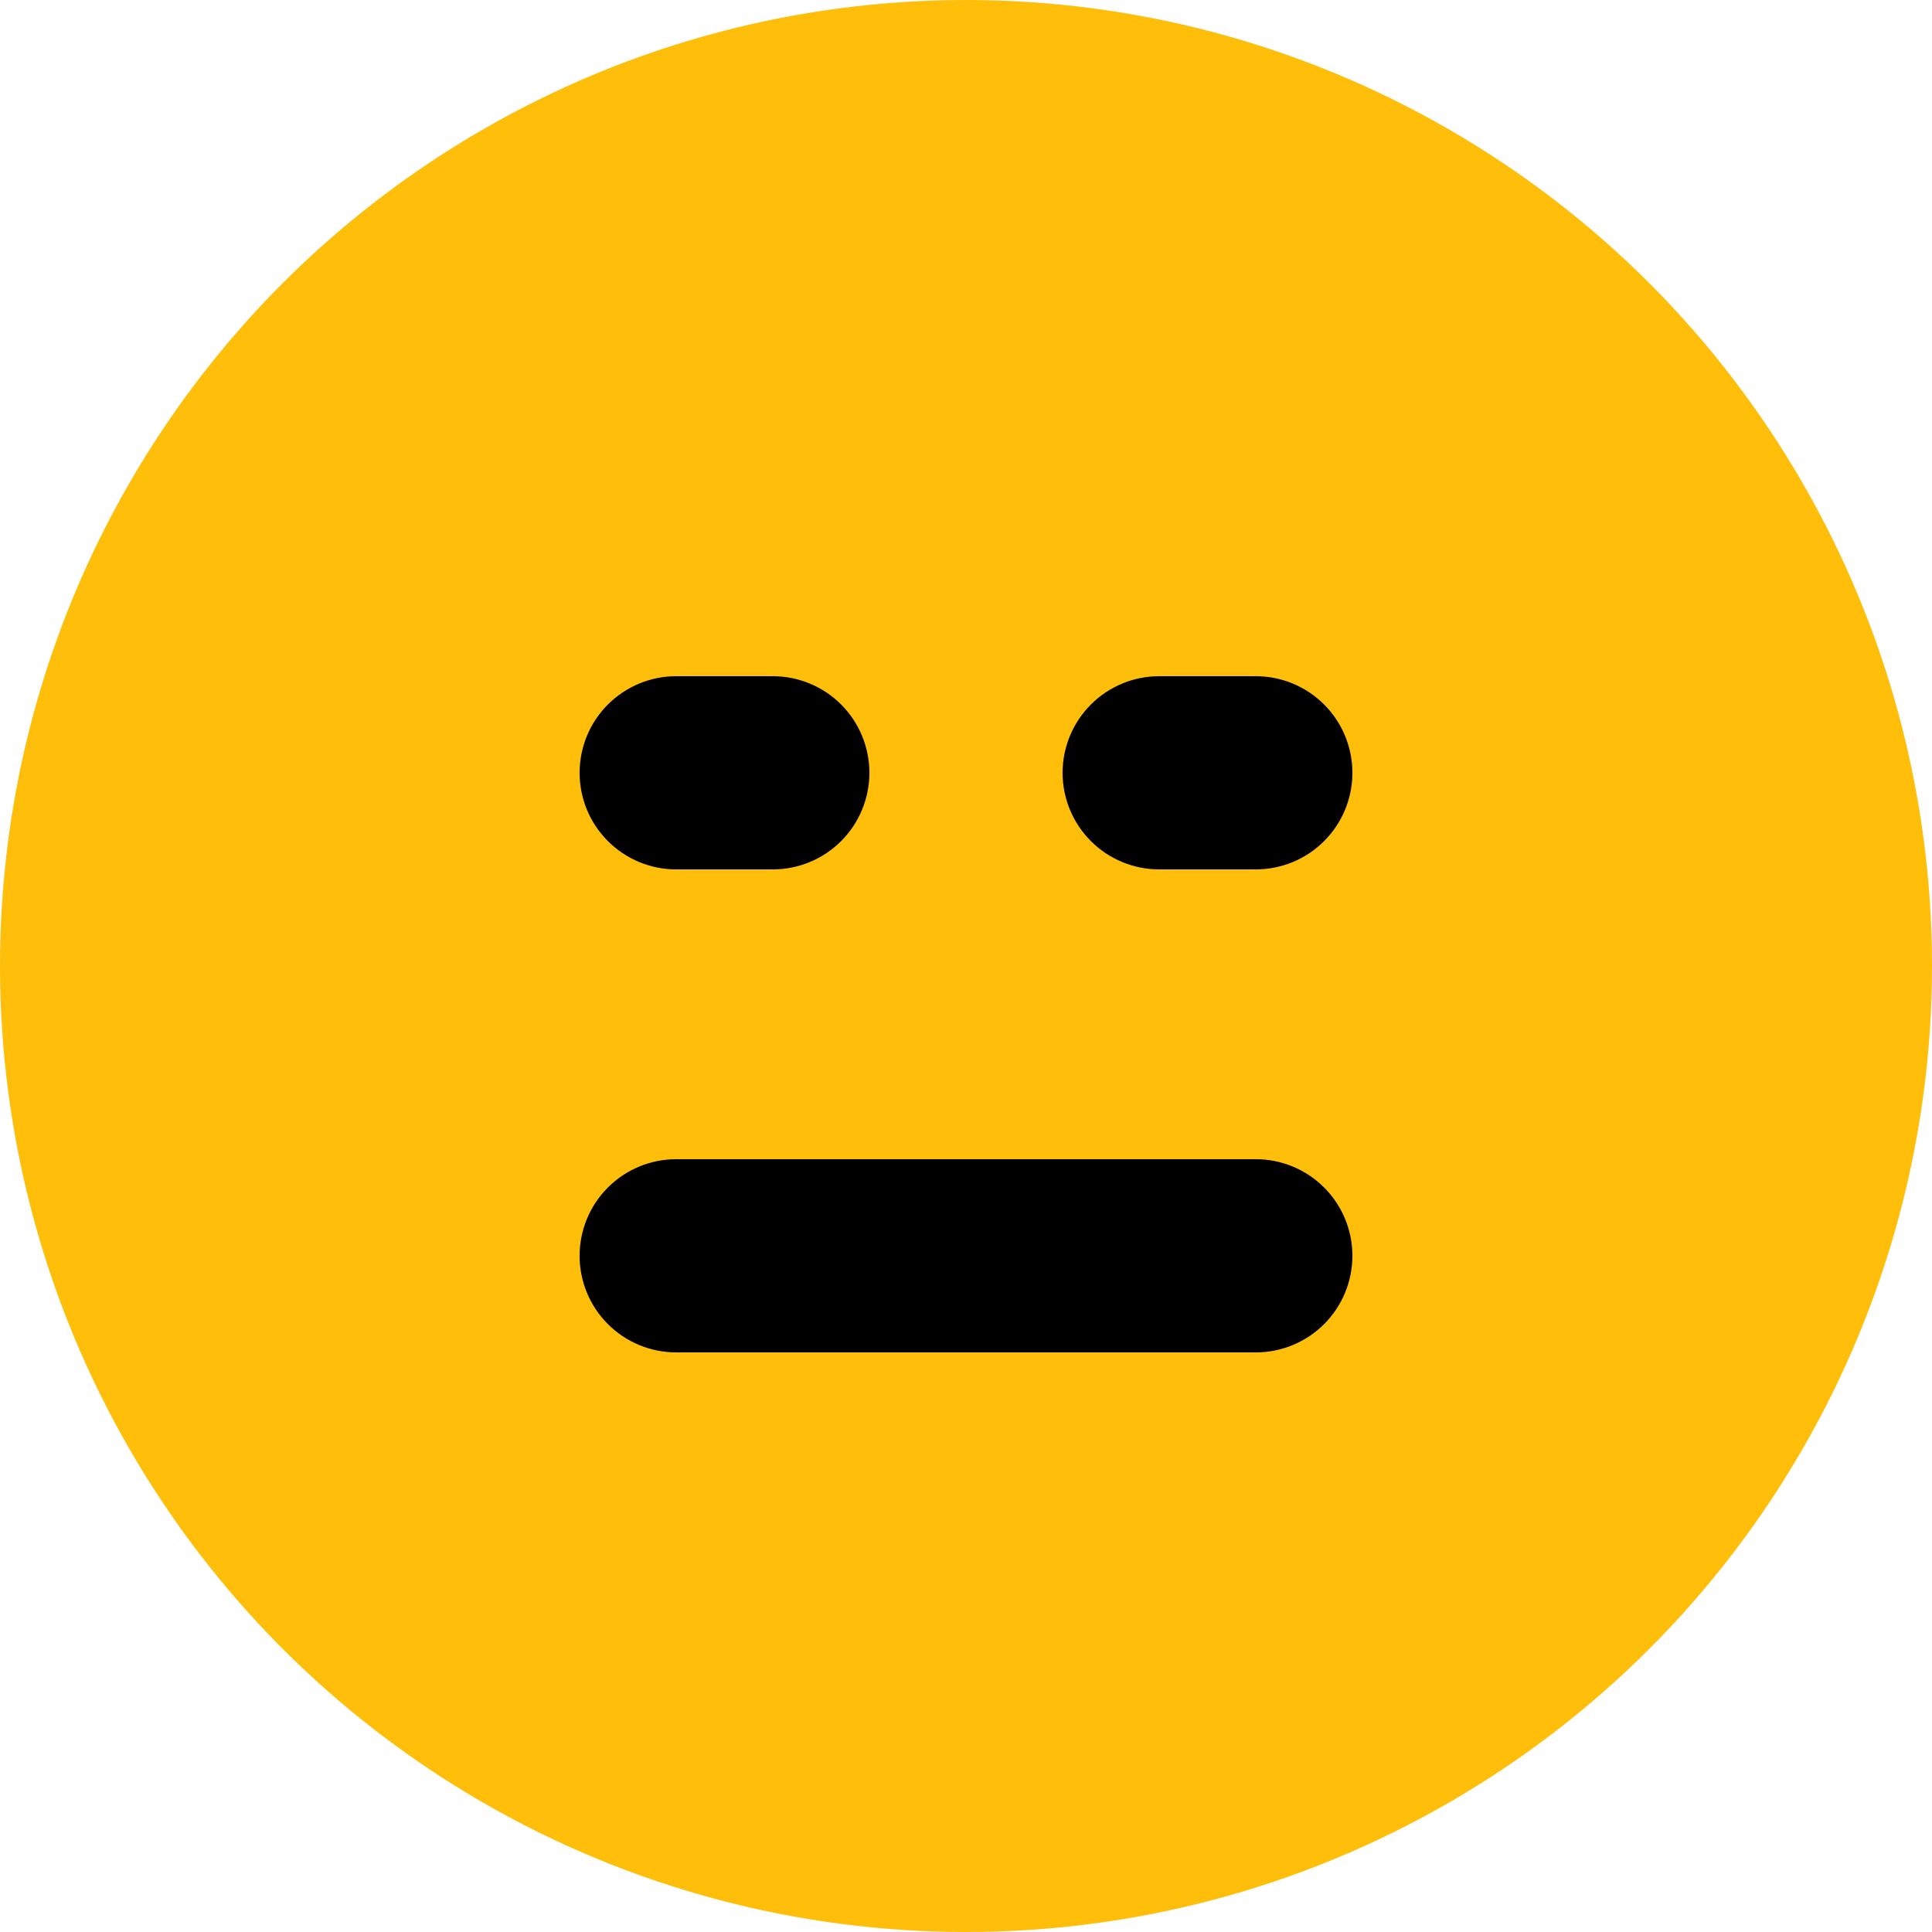 <svg width="48" height="48" viewBox="0 0 48 48" fill="none" xmlns="http://www.w3.org/2000/svg">
<circle cx="24" cy="24" r="24" fill="#FFBE0A"/>
<path fill-rule="evenodd" clip-rule="evenodd" d="M19.2 21.6H16.8C16.163 21.6 15.553 21.347 15.103 20.897C14.653 20.447 14.4 19.837 14.4 19.2C14.4 18.564 14.653 17.953 15.103 17.503C15.553 17.053 16.163 16.8 16.8 16.8H19.2C19.837 16.8 20.447 17.053 20.897 17.503C21.347 17.953 21.6 18.564 21.6 19.2C21.6 19.837 21.347 20.447 20.897 20.897C20.447 21.347 19.837 21.6 19.2 21.6ZM16.8 28.8H31.2C31.837 28.8 32.447 29.053 32.897 29.503C33.347 29.953 33.6 30.564 33.6 31.2C33.6 31.837 33.347 32.447 32.897 32.897C32.447 33.347 31.837 33.6 31.2 33.6H16.8C16.163 33.6 15.553 33.347 15.103 32.897C14.653 32.447 14.4 31.837 14.4 31.2C14.4 30.564 14.653 29.953 15.103 29.503C15.553 29.053 16.163 28.8 16.8 28.8ZM28.8 16.8H31.2C31.837 16.8 32.447 17.053 32.897 17.503C33.347 17.953 33.6 18.564 33.6 19.2C33.6 19.837 33.347 20.447 32.897 20.897C32.447 21.347 31.837 21.6 31.2 21.6H28.8C28.163 21.6 27.553 21.347 27.103 20.897C26.653 20.447 26.4 19.837 26.4 19.2C26.4 18.564 26.653 17.953 27.103 17.503C27.553 17.053 28.163 16.8 28.8 16.8Z" fill="black"/>
</svg>
